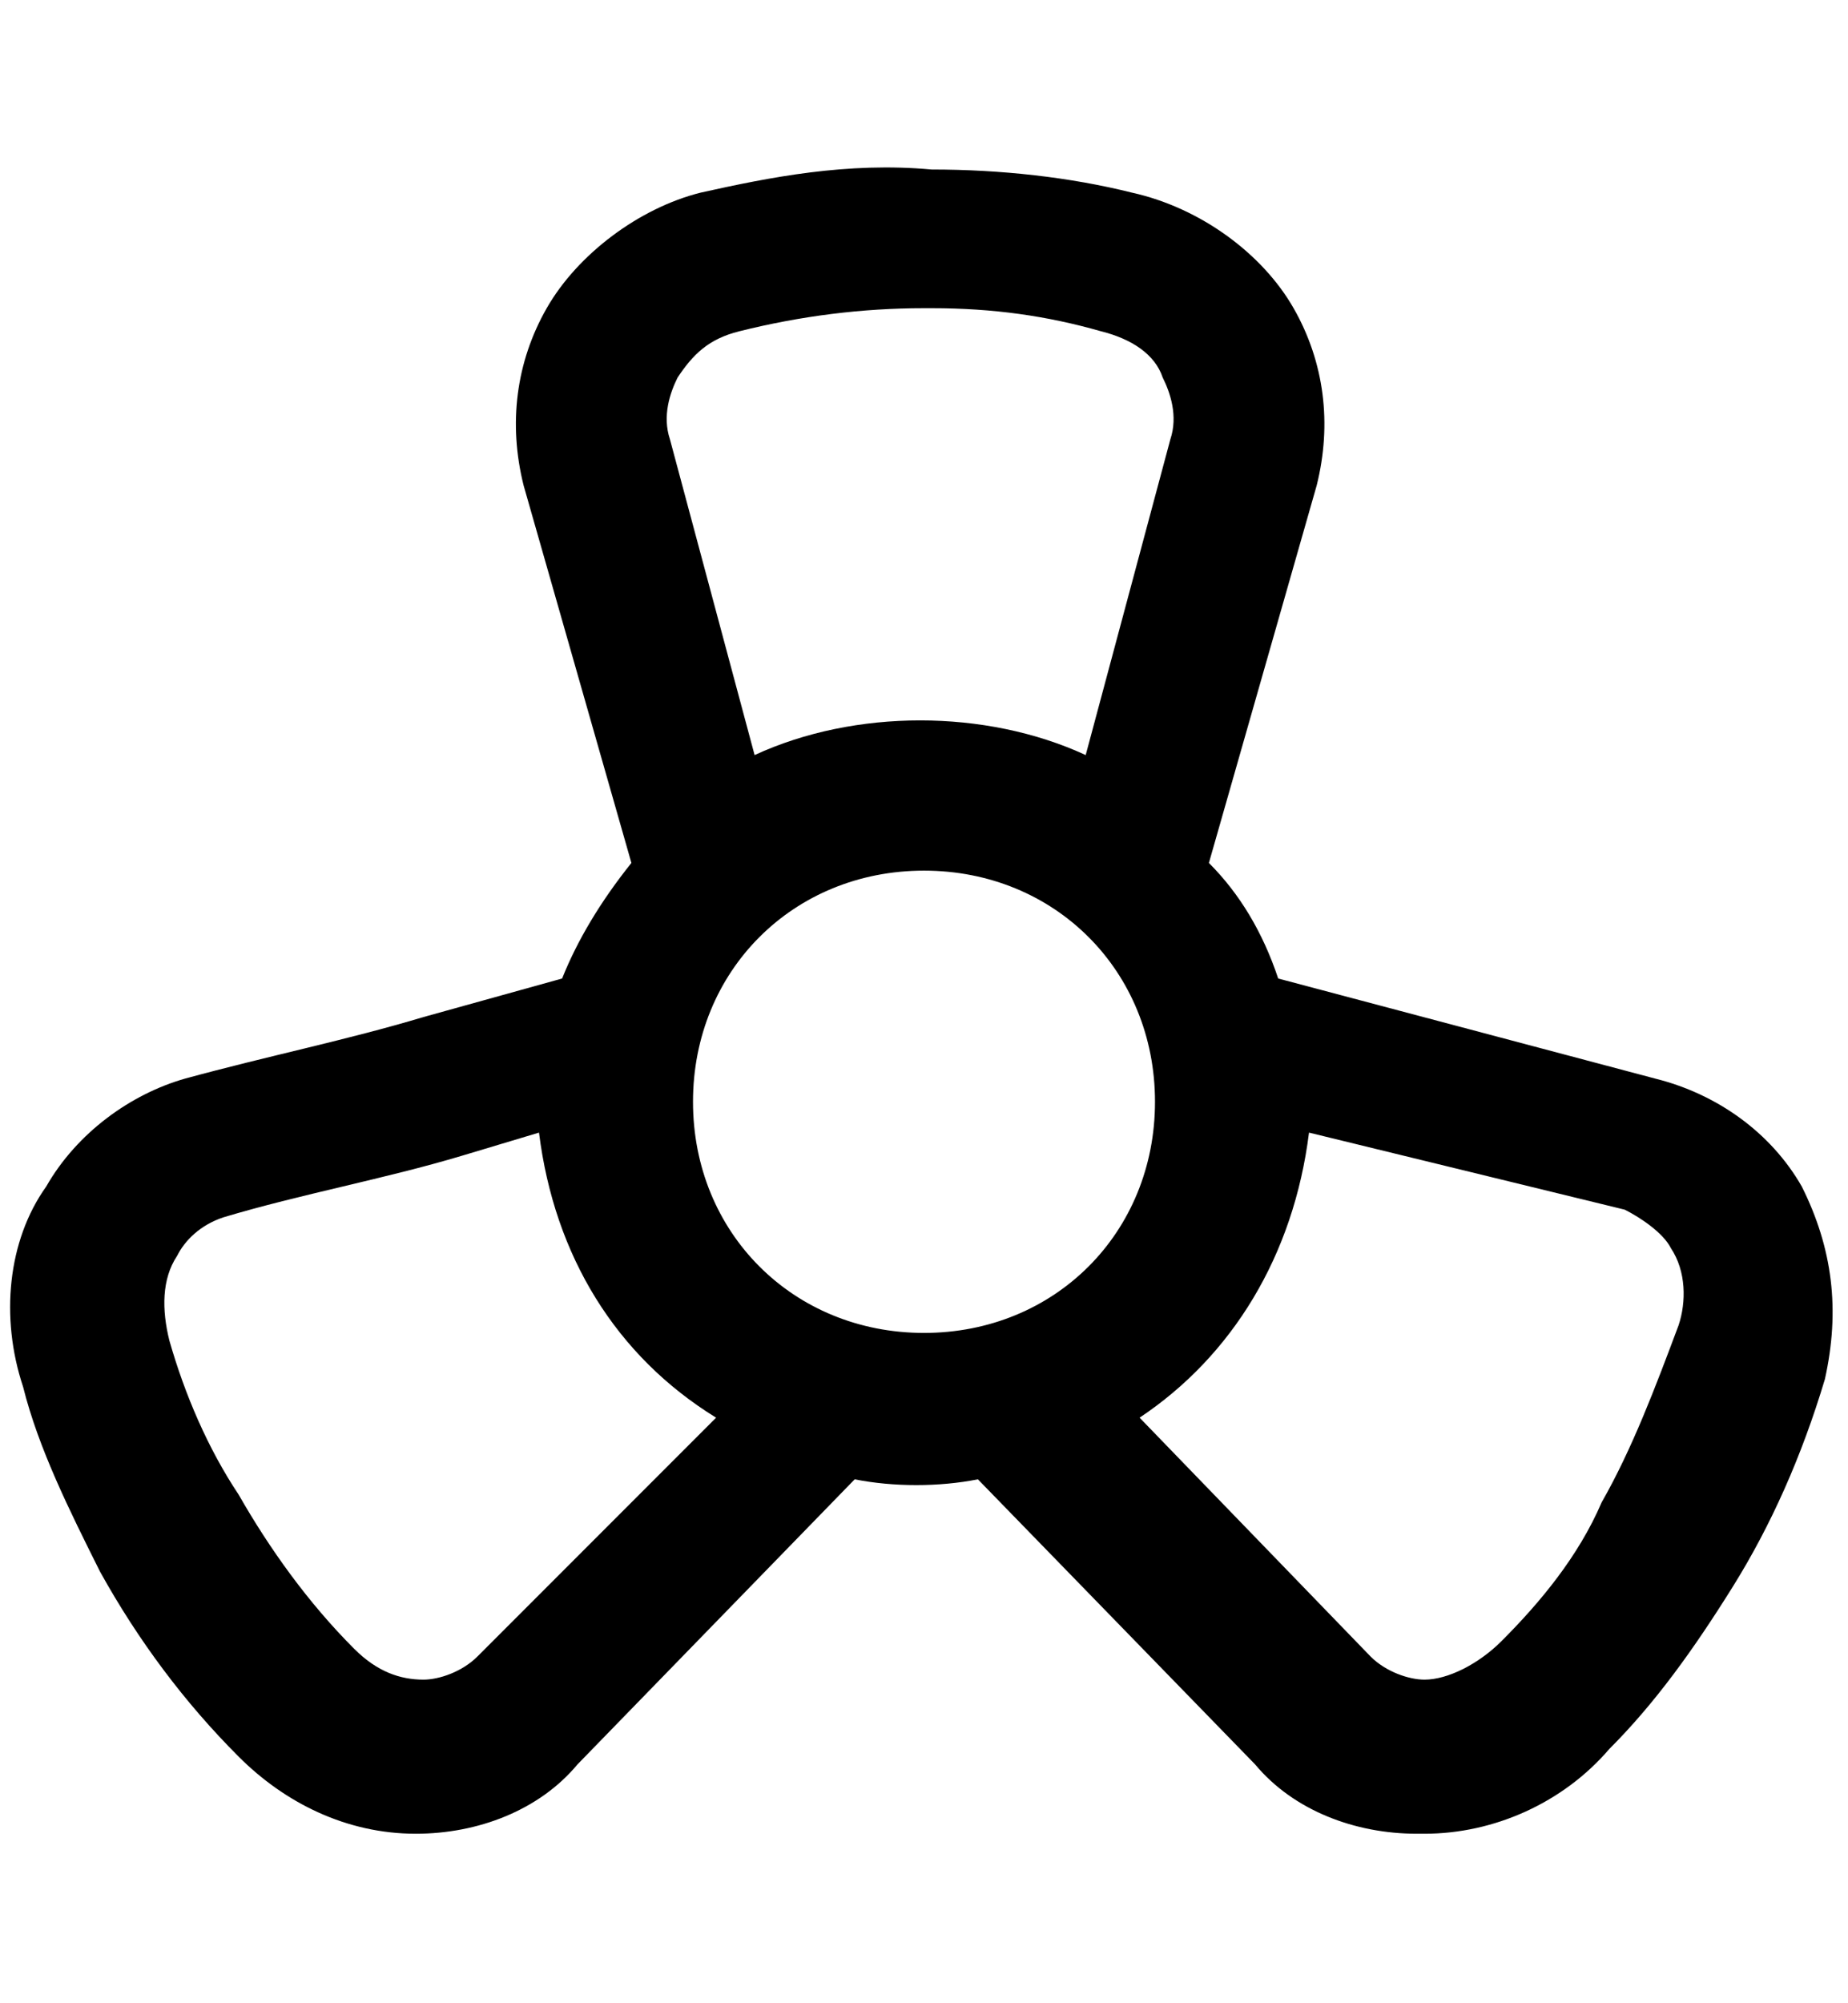 <?xml version="1.0" encoding="utf-8"?>
<!-- Generator: Adobe Illustrator 19.0.0, SVG Export Plug-In . SVG Version: 6.00 Build 0)  -->
<svg version="1.1" id="XMLID_108_" xmlns="http://www.w3.org/2000/svg" xmlns:xlink="http://www.w3.org/1999/xlink" x="0px" y="0px"
	 viewBox="-19 20 24 26" style="enable-background:new -19 20 24 26;" xml:space="preserve">
<g id="fan">
	<g>
		<path d="M-13.6,43.8L-13.6,43.8c-0.9,0-1.7-0.4-2.3-1c-0.7-0.7-1.3-1.5-1.8-2.4c-0.4-0.8-0.8-1.6-1-2.4c-0.3-0.9-0.2-1.9,0.3-2.6
			c0.4-0.7,1.1-1.2,1.8-1.4c1.1-0.3,2.1-0.5,3.1-0.8l1.8-0.5c0.2-0.5,0.5-1,0.9-1.5l-1.4-4.9c-0.2-0.8-0.1-1.6,0.3-2.3
			c0.4-0.7,1.2-1.3,2-1.5c0.9-0.2,1.9-0.4,3-0.3c0.9,0,1.8,0.1,2.6,0.3c0.9,0.2,1.7,0.8,2.1,1.5s0.5,1.5,0.3,2.3l-1.4,4.9
			c0.4,0.4,0.7,0.9,0.9,1.5L2.5,34c0.8,0.2,1.5,0.7,1.9,1.4c0.4,0.8,0.5,1.6,0.3,2.5c-0.3,1-0.7,1.9-1.2,2.7c-0.5,0.8-1,1.5-1.6,2.1
			c-0.6,0.7-1.5,1.1-2.4,1.1c0,0,0,0-0.1,0c-0.8,0-1.6-0.3-2.1-0.9l-3.6-3.7c-0.5,0.1-1.1,0.1-1.6,0l-3.6,3.7
			C-12,43.5-12.8,43.8-13.6,43.8z M-12,34.7l-1,0.3c-1,0.3-2.1,0.5-3.1,0.8c-0.3,0.1-0.5,0.3-0.6,0.5c-0.2,0.3-0.2,0.7-0.1,1.1
			c0.2,0.7,0.5,1.4,0.9,2c0.4,0.7,0.9,1.4,1.5,2c0.3,0.3,0.6,0.4,0.9,0.4c0.2,0,0.5-0.1,0.7-0.3l3.1-3.1C-11,37.6-11.8,36.3-12,34.7
			z M-4.2,38.4l3,3.1c0.2,0.2,0.5,0.3,0.7,0.3c0.3,0,0.7-0.2,1-0.5c0.5-0.5,1-1.1,1.3-1.8c0.4-0.7,0.7-1.5,1-2.3
			c0.1-0.3,0.1-0.7-0.1-1c-0.1-0.2-0.4-0.4-0.6-0.5l-4.1-1C-2.2,36.3-3,37.6-4.2,38.4z M-7,31.3c-1.7,0-3,1.3-3,3c0,1.7,1.3,3,3,3
			s3-1.3,3-3C-4,32.6-5.3,31.3-7,31.3z M-7,24c-0.8,0-1.6,0.1-2.4,0.3c-0.4,0.1-0.6,0.3-0.8,0.6c-0.1,0.2-0.2,0.5-0.1,0.8l1.1,4.1
			c1.3-0.6,3-0.6,4.3,0l1.1-4.1c0.1-0.3,0-0.6-0.1-0.8c-0.1-0.3-0.4-0.5-0.8-0.6C-5.4,24.1-6.1,24-6.9,24C-6.9,24-7,24-7,24z"/>
	</g>
</g>
</svg>
